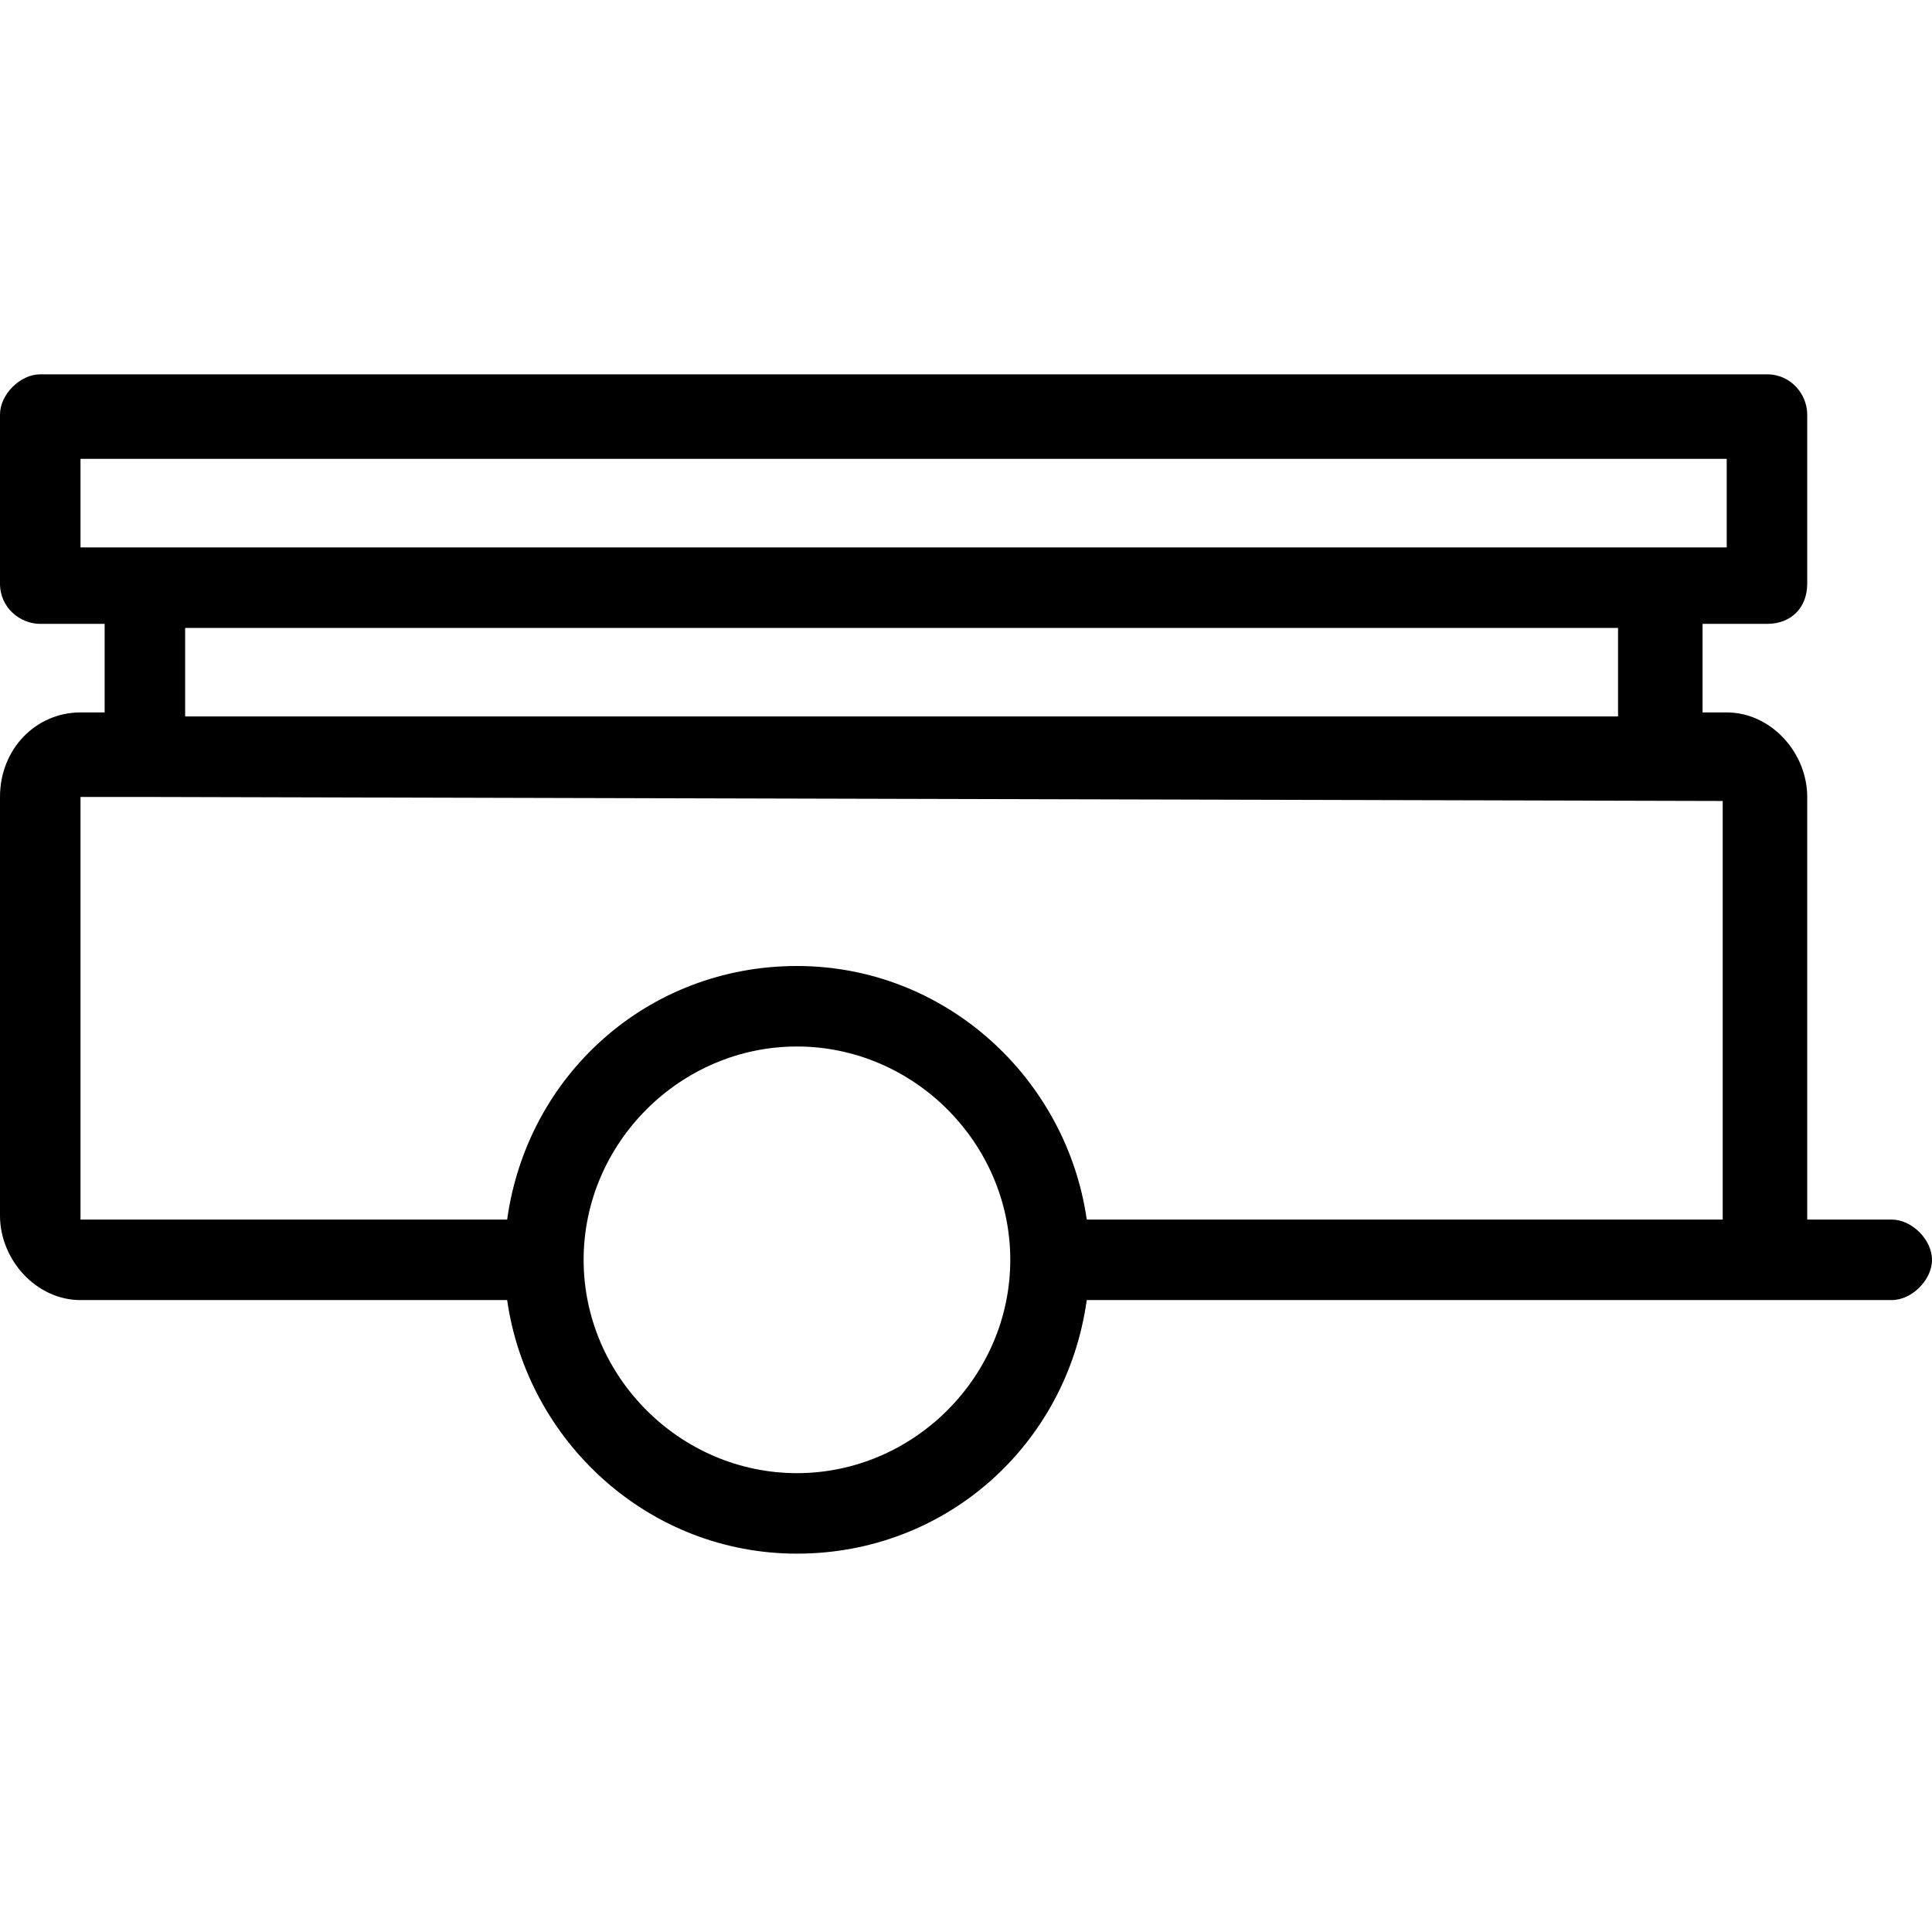 <?xml version="1.0" encoding="utf-8"?>
<!-- Generator: Adobe Illustrator 26.0.2, SVG Export Plug-In . SVG Version: 6.00 Build 0)  -->
<svg version="1.1" id="Layer_1" xmlns="http://www.w3.org/2000/svg" xmlns:xlink="http://www.w3.org/1999/xlink" x="0px" y="0px"
	 viewBox="0 0 48 48" style="enable-background:new 0 0 48 48;" xml:space="preserve">
<path d="M47,30.3h-2.1V19.8c0-1.1-0.9-2.1-2-2.1h-0.6v-2.2h1.6c0.6,0,1-0.4,1-1v-4.2c0-0.5-0.4-1-1-1H1c-0.5,0-1,0.5-1,1v4.2
	c0,0.6,0.5,1,1,1h1.6v2.2H2c-1.1,0-2,0.9-2,2.1v10.4c0,1.1,0.9,2.1,2,2.1h10.6c0.5,3.5,3.5,6.3,7.2,6.3s6.7-2.7,7.2-6.3h20
	c0.5,0,1-0.5,1-1S47.5,30.3,47,30.3z M2,13.6v-2.2h40.9v2.2H2z M40.2,15.6v2.2H4.6v-2.2C4.6,15.6,40.2,15.6,40.2,15.6z M19.8,36.6
	c-2.9,0-5.3-2.4-5.3-5.3s2.4-5.3,5.3-5.3s5.3,2.4,5.3,5.3C25.1,34.2,22.7,36.6,19.8,36.6z M42.8,30.3H27c-0.5-3.5-3.5-6.3-7.2-6.3
	s-6.7,2.7-7.2,6.3H2V19.8h1.6l39.2,0.1V30.3z"/>
</svg>
